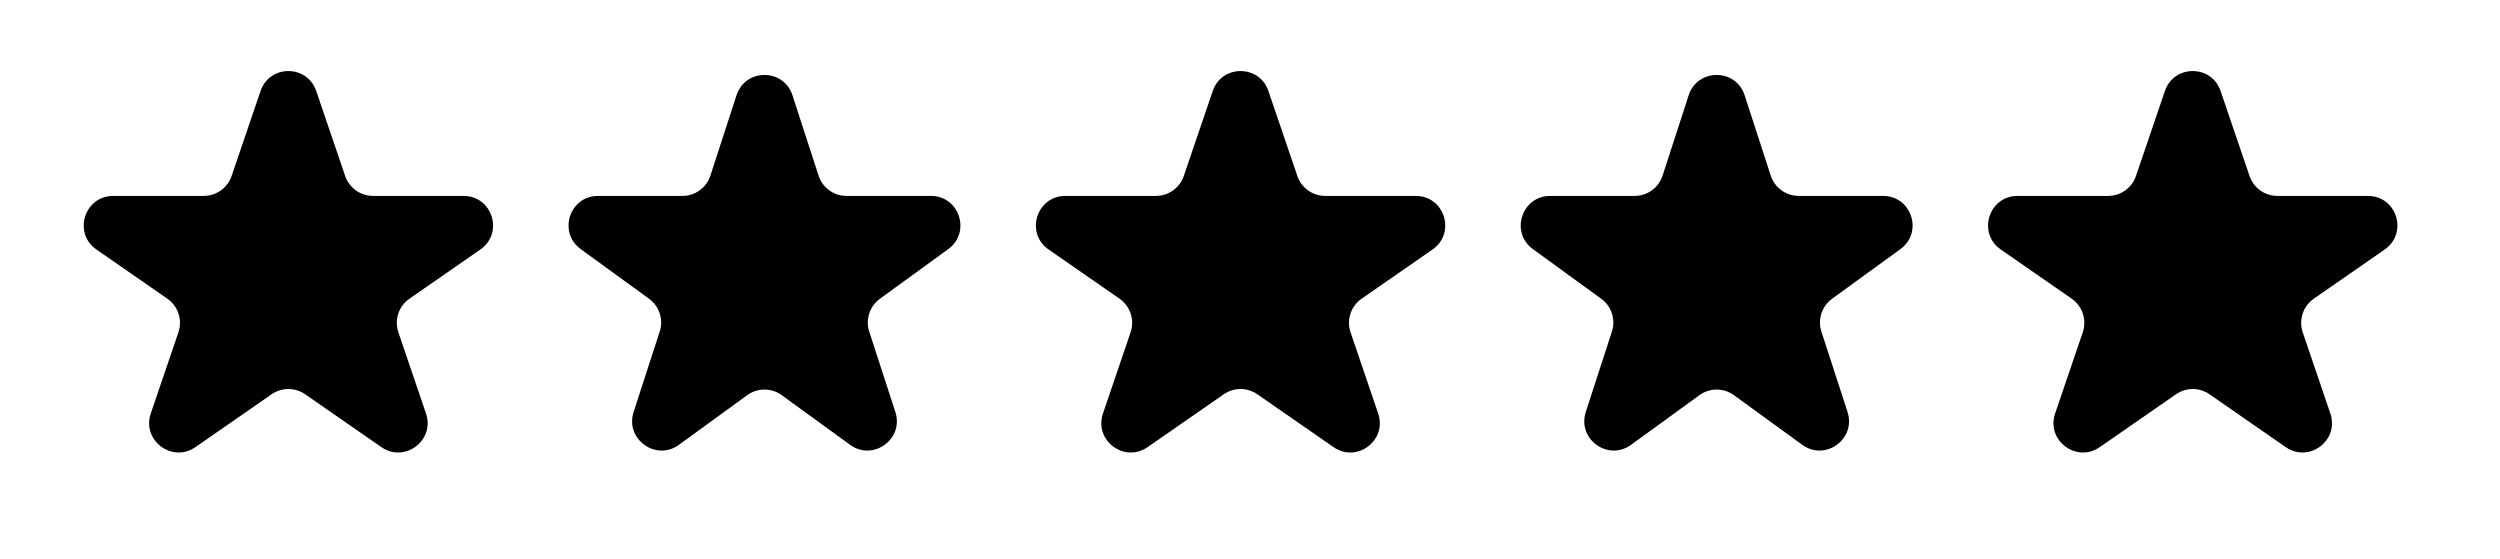 <svg id='star-rating' xmlns="http://www.w3.org/2000/svg" viewBox="0 0 85 19" fill="none">
  <path d="M8.859 3.094C9.166 2.19 10.444 2.19 10.752 3.094L11.736 5.983C11.873 6.388 12.254 6.661 12.682 6.661H15.762C16.742 6.661 17.138 7.924 16.332 8.483L13.922 10.155C13.555 10.409 13.401 10.876 13.545 11.299L14.484 14.059C14.795 14.972 13.76 15.752 12.968 15.203L10.375 13.405C10.033 13.167 9.578 13.167 9.235 13.405L6.643 15.203C5.85 15.752 4.816 14.972 5.126 14.059L6.066 11.299C6.21 10.876 6.056 10.409 5.689 10.155L3.278 8.483C2.473 7.924 2.868 6.661 3.848 6.661H6.929C7.357 6.661 7.737 6.388 7.875 5.983L8.859 3.094Z" fill="currentColor"/>
  <path d="M25.041 3.24C25.341 2.318 26.644 2.318 26.944 3.24L27.831 5.97C27.964 6.382 28.348 6.661 28.782 6.661H31.652C32.621 6.661 33.024 7.901 32.24 8.47L29.918 10.157C29.567 10.412 29.421 10.863 29.554 11.275L30.442 14.006C30.741 14.927 29.686 15.693 28.903 15.124L26.58 13.436C26.23 13.182 25.755 13.182 25.405 13.436L23.082 15.124C22.299 15.693 21.244 14.927 21.543 14.006L22.43 11.275C22.564 10.863 22.418 10.412 22.067 10.157L19.745 8.47C18.961 7.901 19.364 6.661 20.332 6.661H23.203C23.636 6.661 24.02 6.382 24.154 5.97L25.041 3.24Z" fill="currentColor"/>
  <path d="M41.233 3.094C41.54 2.19 42.819 2.19 43.126 3.094L44.11 5.983C44.248 6.388 44.628 6.661 45.056 6.661H48.136C49.116 6.661 49.512 7.924 48.706 8.483L46.296 10.155C45.929 10.409 45.775 10.876 45.919 11.299L46.858 14.059C47.169 14.972 46.134 15.752 45.342 15.203L42.749 13.405C42.407 13.167 41.952 13.167 41.609 13.405L39.017 15.203C38.224 15.752 37.19 14.972 37.501 14.059L38.44 11.299C38.584 10.876 38.43 10.409 38.063 10.155L35.653 8.483C34.847 7.924 35.242 6.661 36.222 6.661H39.303C39.731 6.661 40.111 6.388 40.249 5.983L41.233 3.094Z" fill="currentColor"/>
  <path d="M57.415 3.24C57.715 2.318 59.018 2.318 59.318 3.24L60.205 5.97C60.339 6.382 60.722 6.661 61.156 6.661H64.026C64.995 6.661 65.398 7.901 64.614 8.47L62.292 10.157C61.941 10.412 61.794 10.863 61.928 11.275L62.816 14.006C63.115 14.927 62.06 15.693 61.277 15.124L58.954 13.436C58.604 13.182 58.129 13.182 57.779 13.436L55.456 15.124C54.672 15.693 53.618 14.927 53.917 14.006L54.804 11.275C54.938 10.863 54.792 10.412 54.441 10.157L52.119 8.47C51.335 7.901 51.738 6.661 52.706 6.661H55.577C56.011 6.661 56.394 6.382 56.528 5.97L57.415 3.24Z" fill="currentColor"/>
  <path d="M73.607 3.094C73.914 2.19 75.192 2.19 75.5 3.094L76.484 5.983C76.622 6.388 77.002 6.661 77.43 6.661H80.51C81.49 6.661 81.886 7.924 81.08 8.483L78.67 10.155C78.303 10.409 78.149 10.876 78.293 11.299L79.232 14.059C79.543 14.972 78.508 15.752 77.716 15.203L75.123 13.405C74.781 13.167 74.326 13.167 73.984 13.405L71.391 15.203C70.598 15.752 69.564 14.972 69.874 14.059L70.814 11.299C70.958 10.876 70.804 10.409 70.437 10.155L68.026 8.483C67.221 7.924 67.616 6.661 68.596 6.661H71.677C72.105 6.661 72.485 6.388 72.623 5.983L73.607 3.094Z" fill="currentColor"/>
</svg>